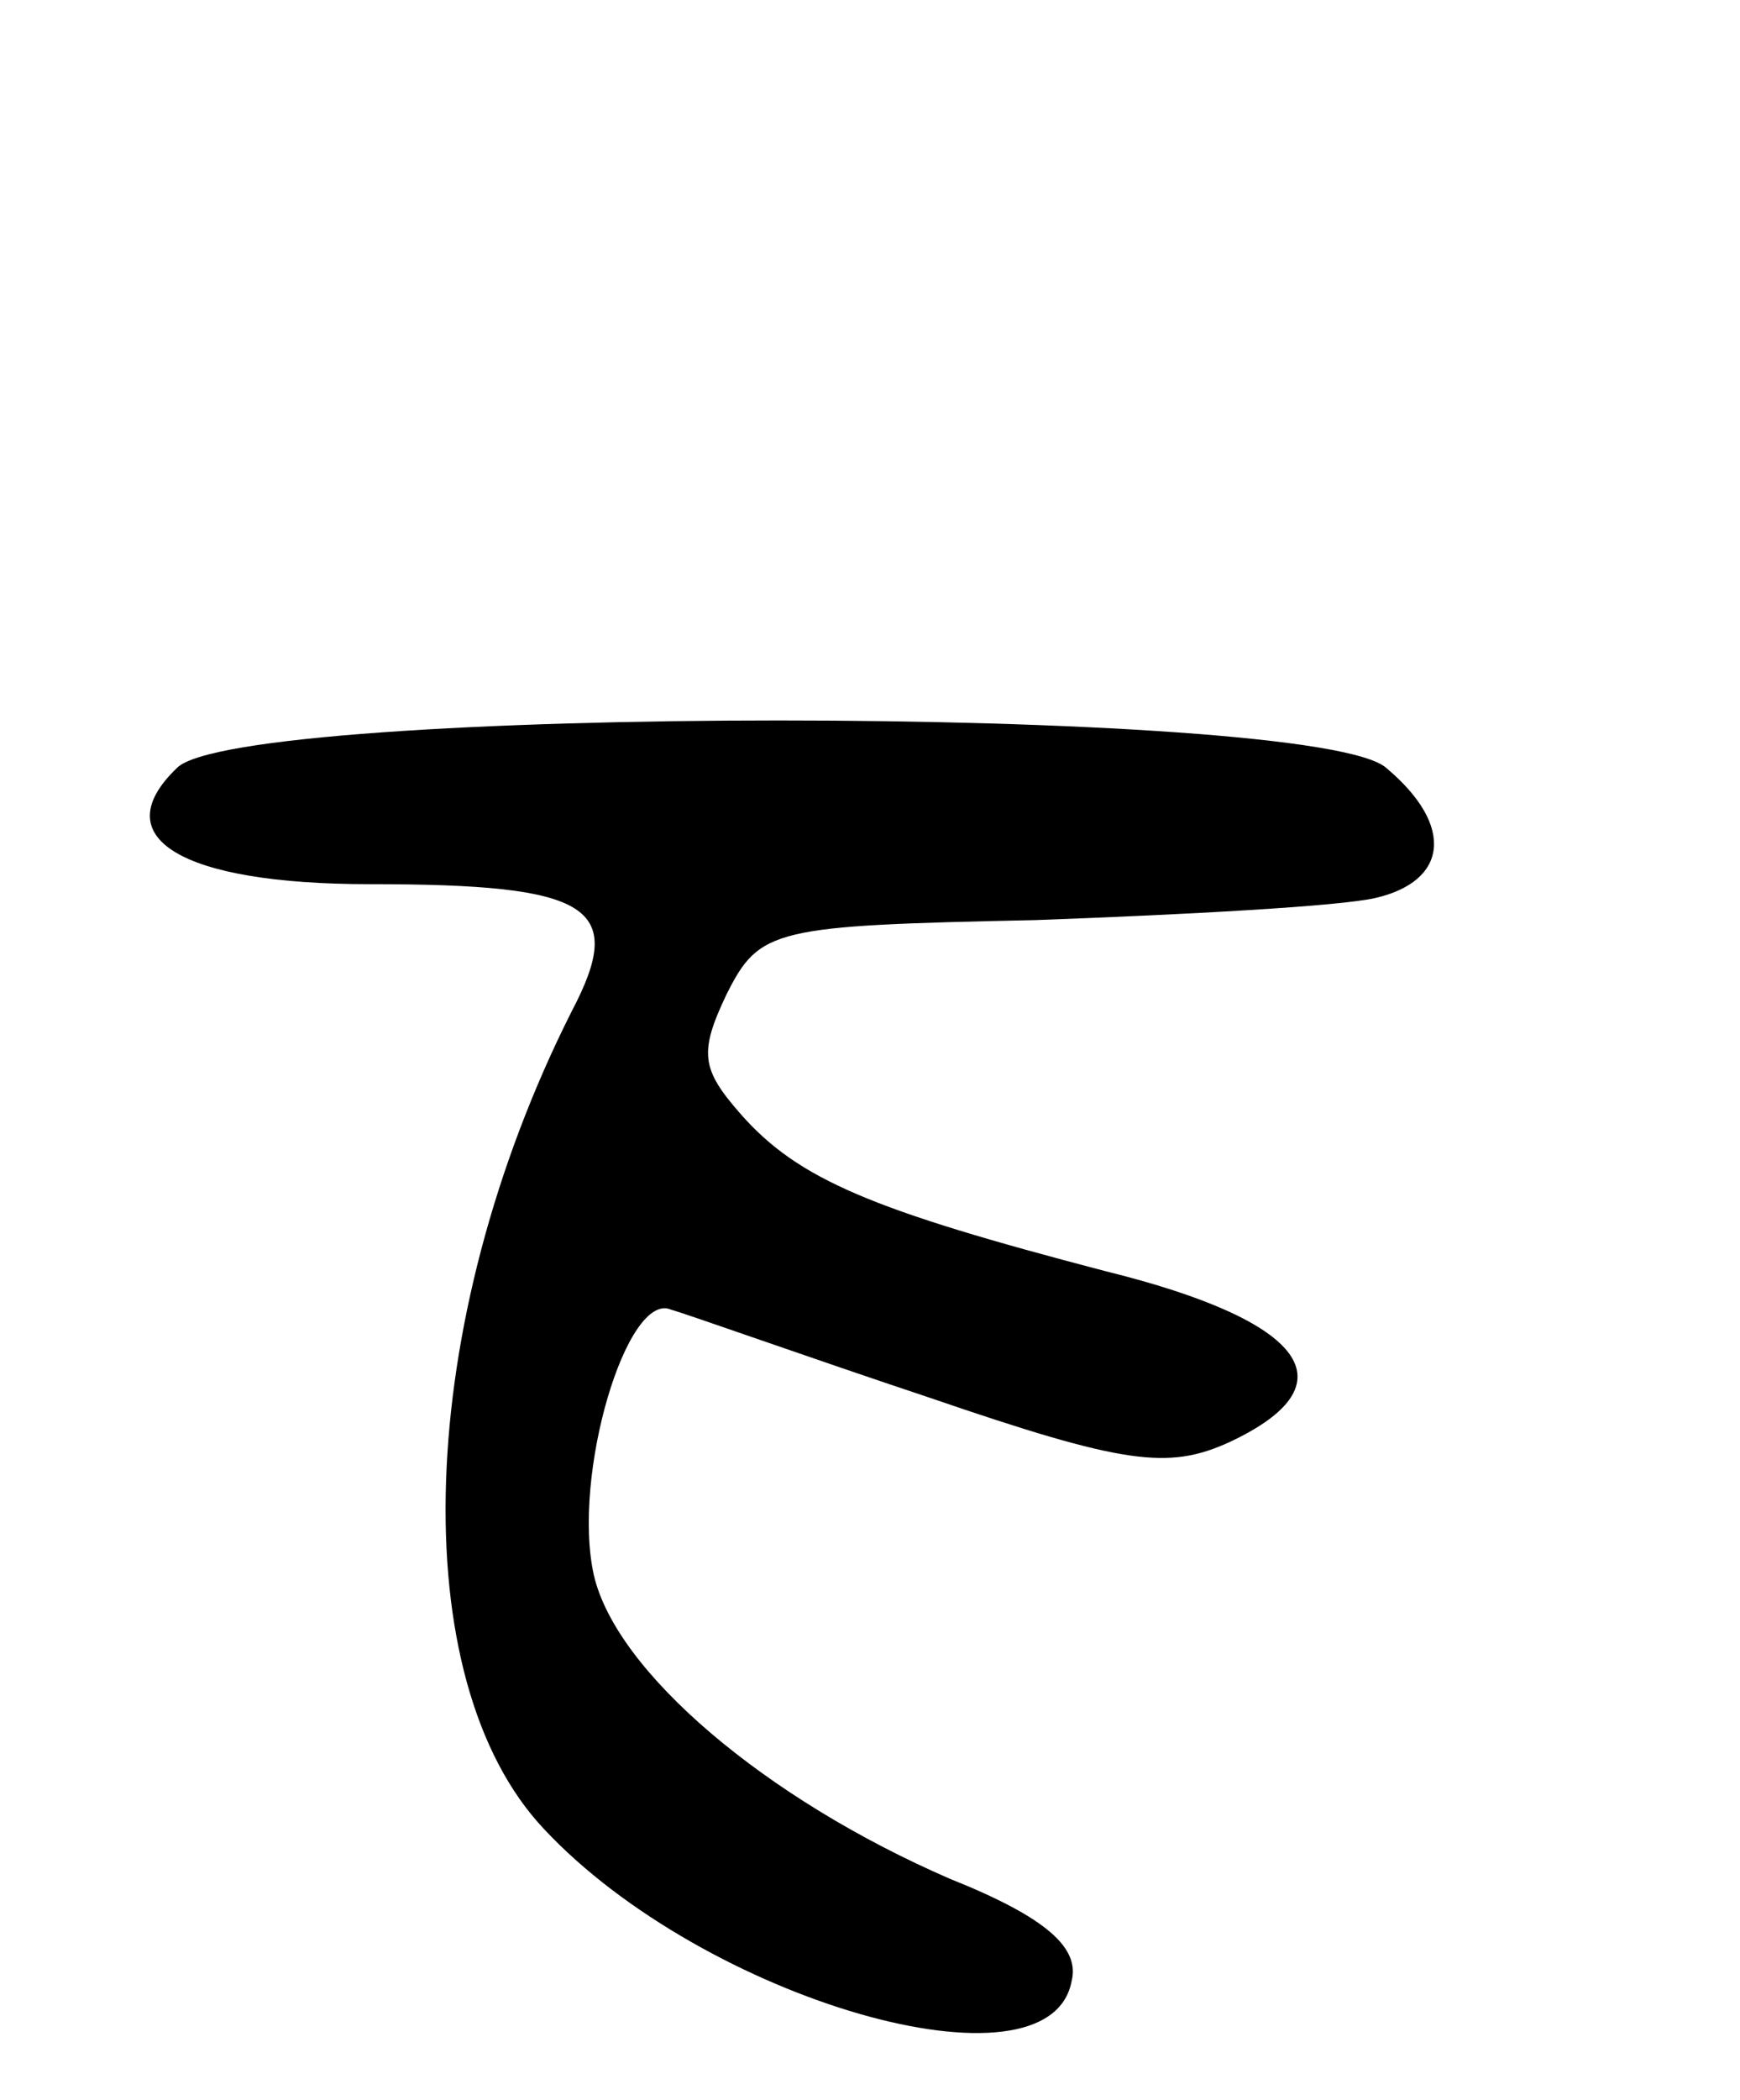 <svg version="1.0" xmlns="http://www.w3.org/2000/svg"
 width="63pt" height="76pt" viewBox="0 0 63 76"
 preserveAspectRatio="xMidYMid meet">
<g transform="translate(0,76) scale(0.1,-0.1)"
fill="#000000" stroke="none">
<path d="M64 482 c-26 -25 1 -42 70 -42 80 0 93 -8 73 -46 -57 -113 -61 -242
-10 -296 58 -62 183 -98 191 -55 3 12 -9 23 -44 37 -67 29 -121 75 -129 110
-8 36 12 103 28 96 7 -2 49 -17 94 -32 70 -24 86 -26 108 -16 45 21 28 44 -45
62 -84 22 -111 33 -132 57 -14 16 -15 22 -5 43 12 24 17 25 112 27 55 2 110 5
123 8 26 6 29 26 4 47 -25 23 -416 23 -438 0z"/>
</g>
</svg>
